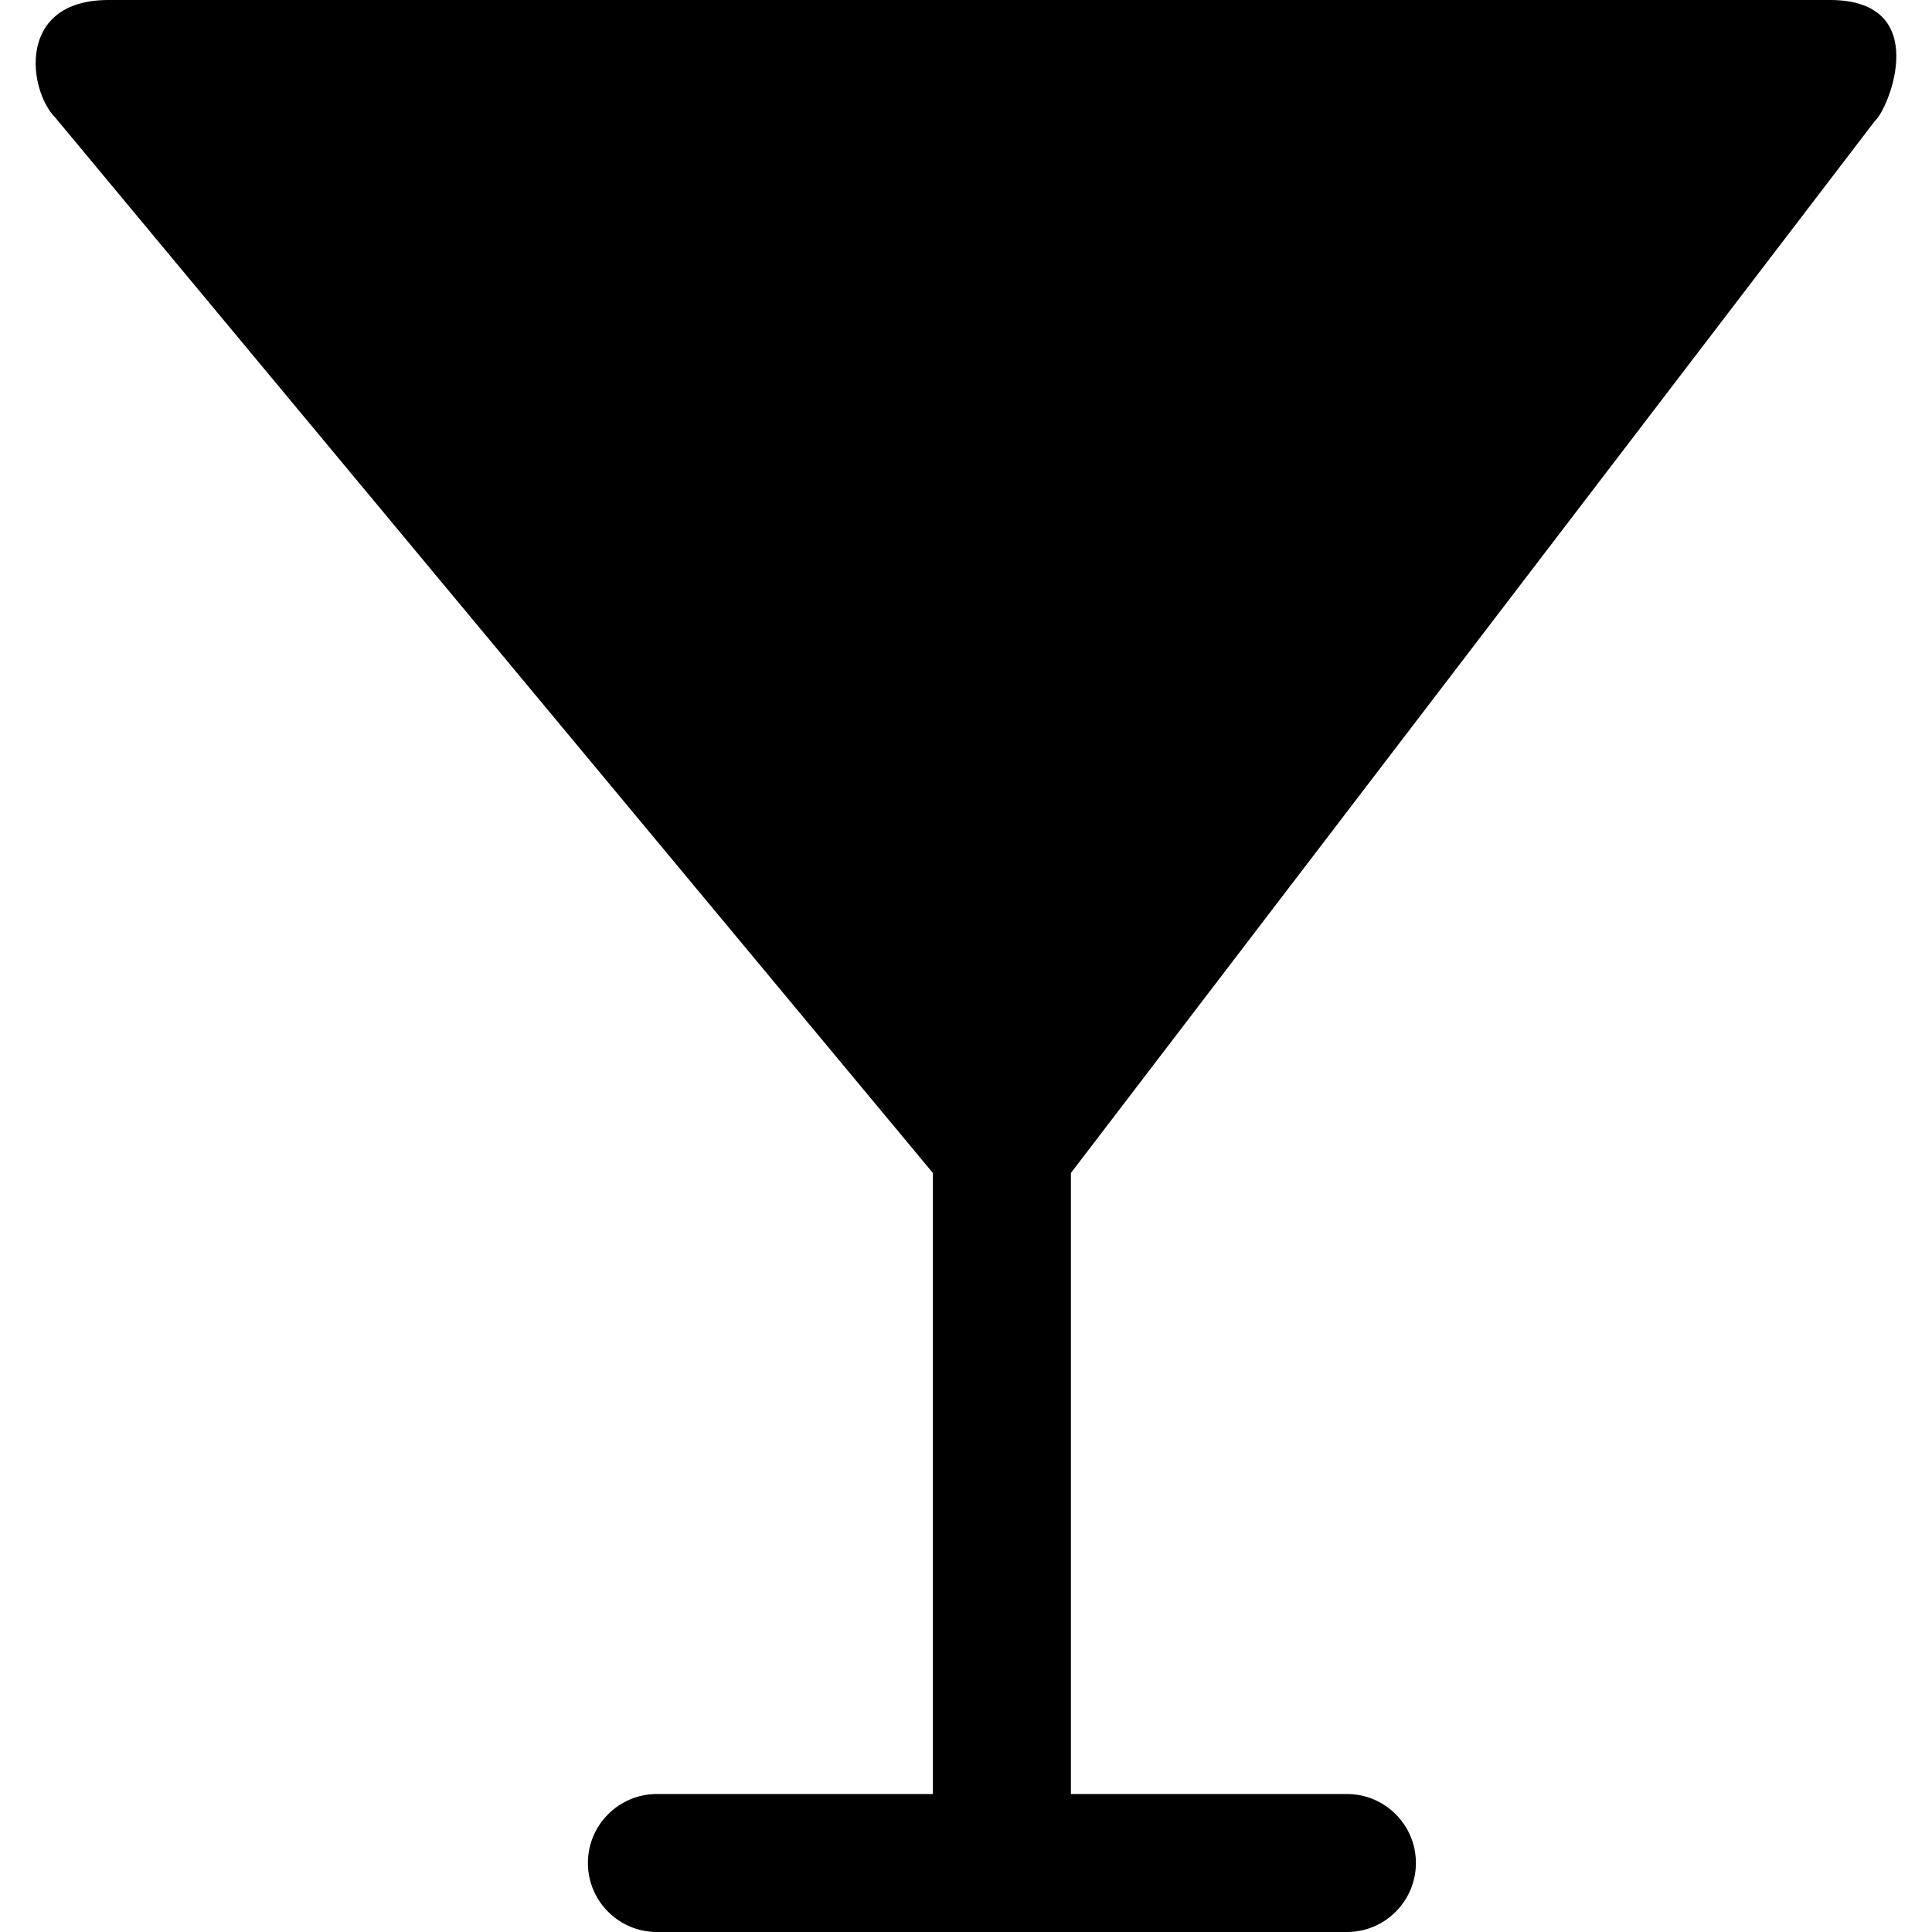 <?xml version="1.0" encoding="iso-8859-1"?>
<!-- Generator: Adobe Illustrator 16.0.0, SVG Export Plug-In . SVG Version: 6.00 Build 0)  -->
<!DOCTYPE svg PUBLIC "-//W3C//DTD SVG 1.1//EN" "http://www.w3.org/Graphics/SVG/1.1/DTD/svg11.dtd">
<svg version="1.1" id="Capa_1" xmlns="http://www.w3.org/2000/svg" xmlns:xlink="http://www.w3.org/1999/xlink" x="0px" y="0px"
	 width="635.443px" height="635.443px" viewBox="0 0 635.443 635.443" style="enable-background:new 0 0 635.443 635.443;"
	 xml:space="preserve">
<g>
	<g id="_x39__15_">
		<g>
			<path d="M616.66,39.783C621.38,35.63,635.678,0,601.863,0C600.751,0,35.728,0,35.728,0C5.181,0,9.312,29.798,18.208,38.717
				l288.627,347.088v204.25h-90.778c-12.527,0-22.694,10.167-22.694,22.694s10.167,22.694,22.694,22.694h226.944
				c12.527,0,22.694-10.167,22.694-22.694s-10.167-22.694-22.694-22.694h-90.777v-204.25L616.66,39.783z"/>
		</g>
	</g>
</g>
<g>
</g>
<g>
</g>
<g>
</g>
<g>
</g>
<g>
</g>
<g>
</g>
<g>
</g>
<g>
</g>
<g>
</g>
<g>
</g>
<g>
</g>
<g>
</g>
<g>
</g>
<g>
</g>
<g>
</g>
</svg>
